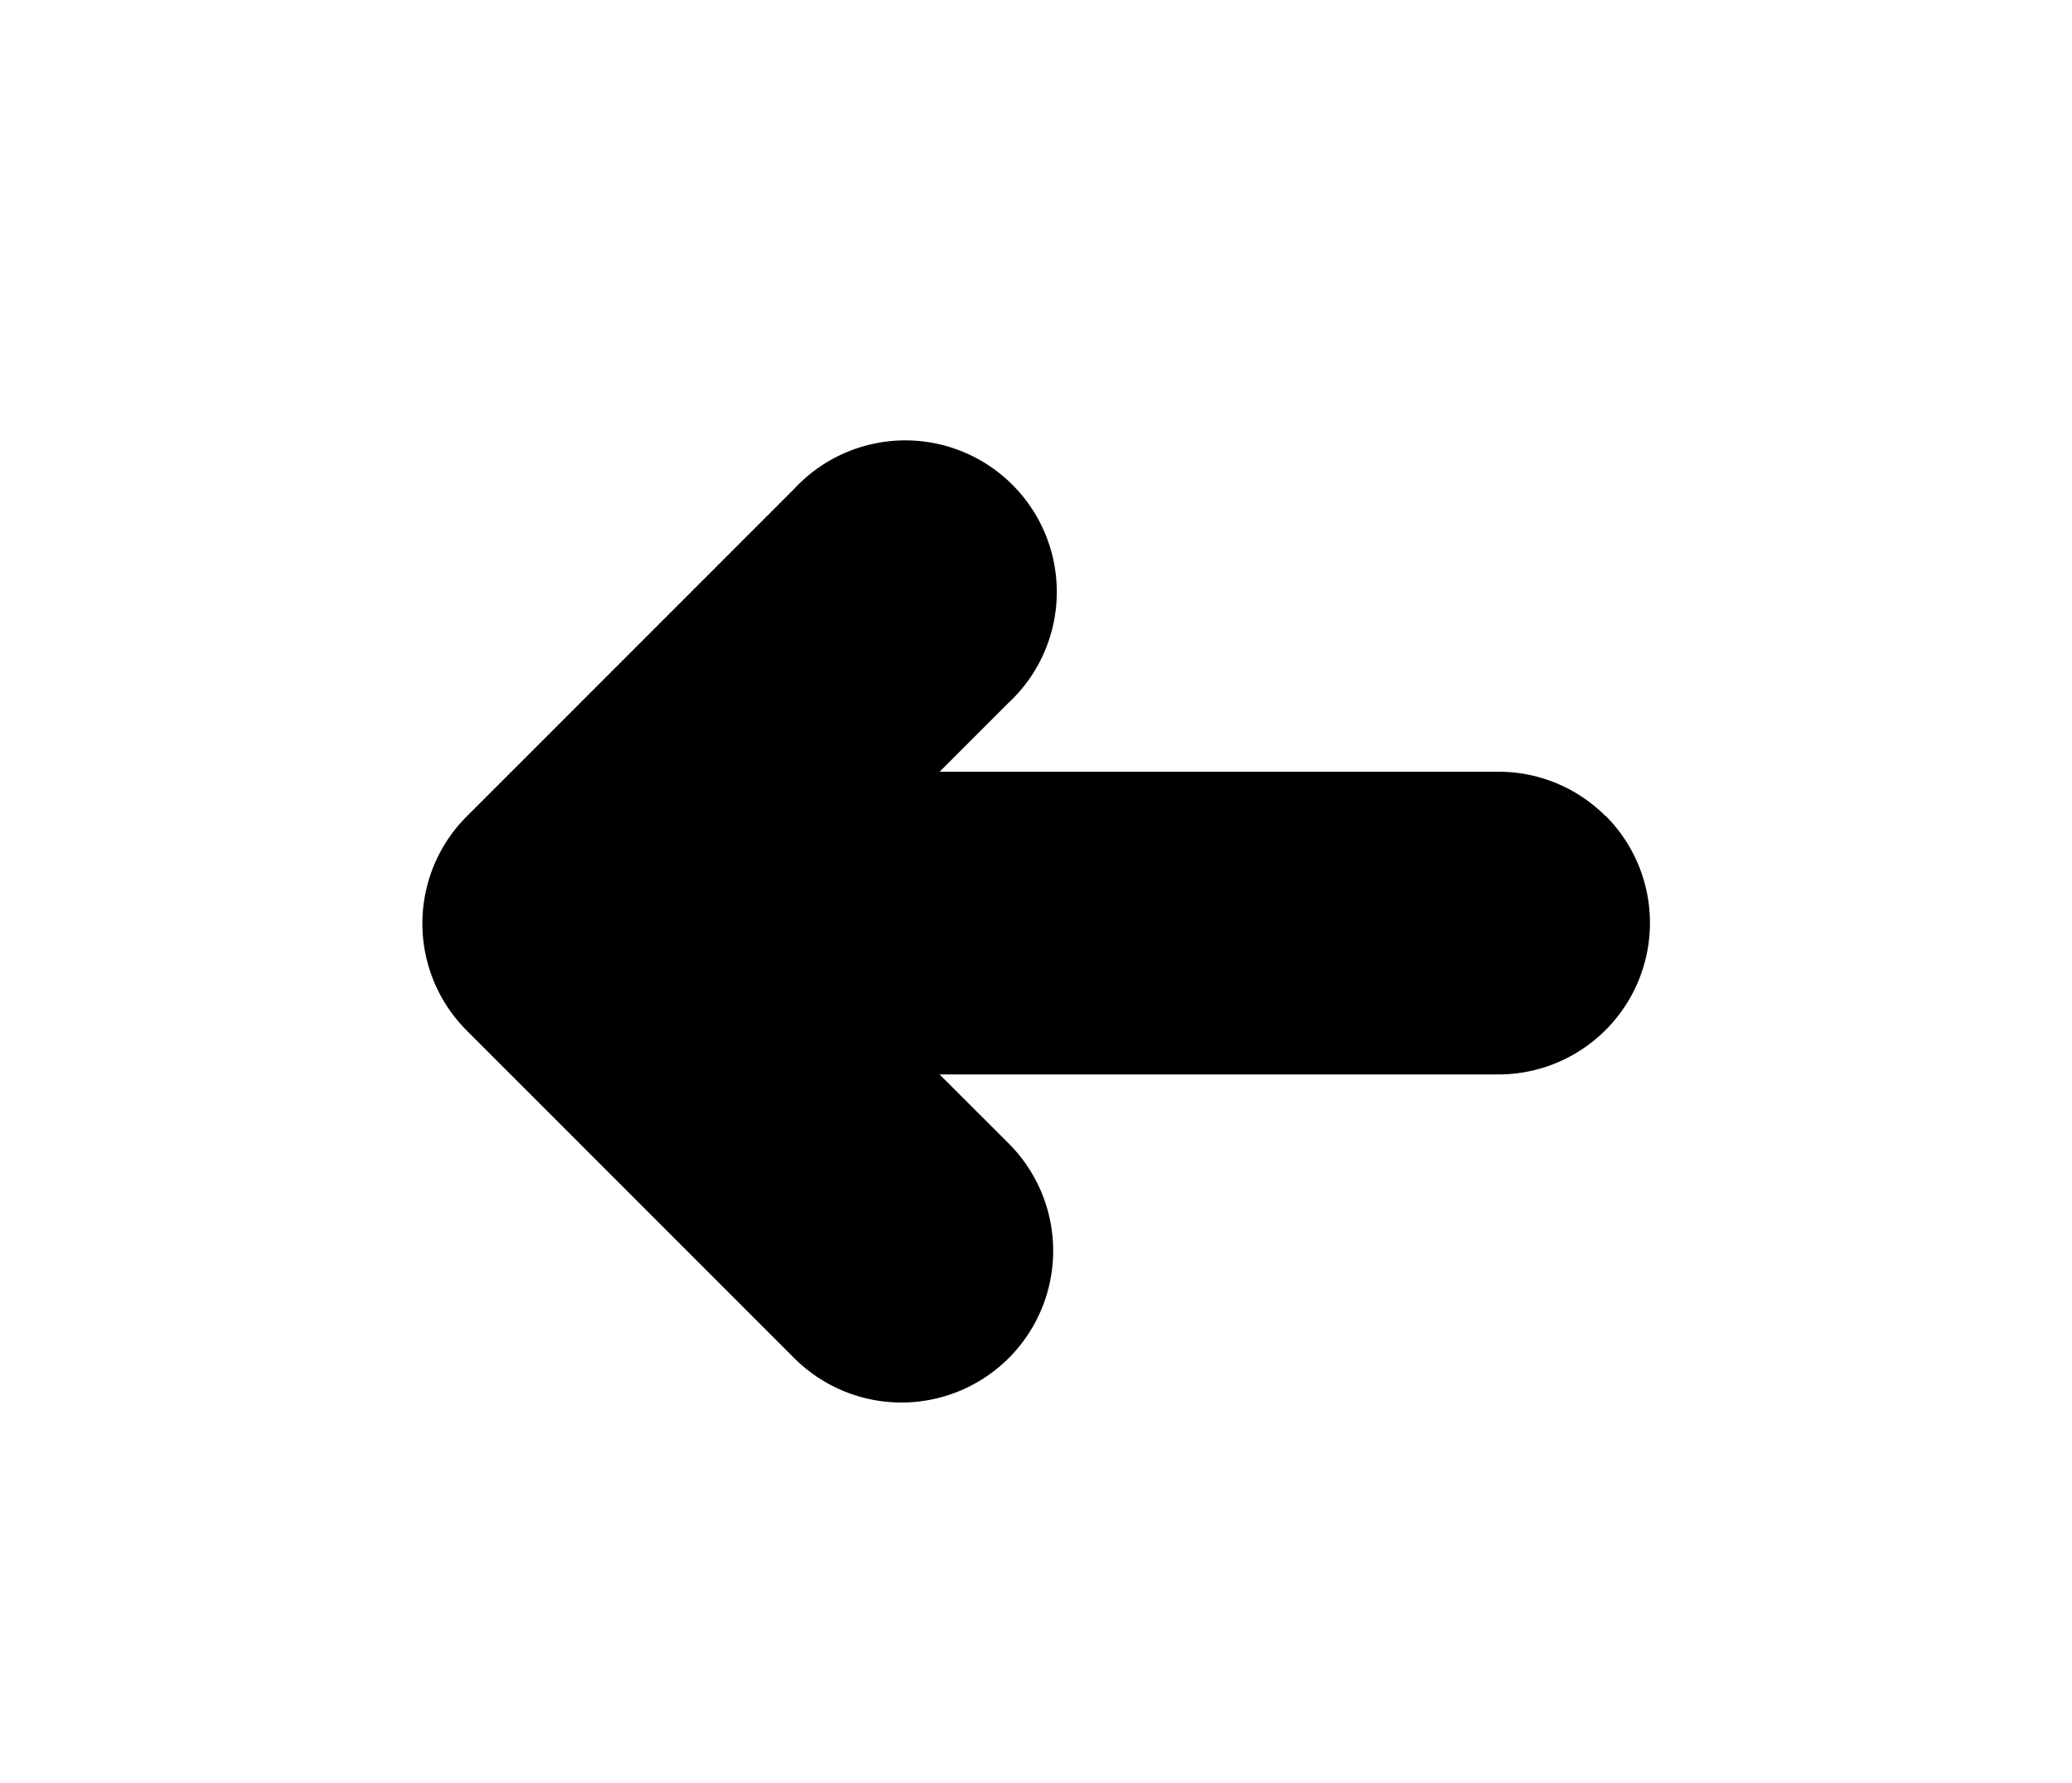 <svg id="Layer_1" data-name="Layer 1" xmlns="http://www.w3.org/2000/svg" viewBox="0 0 221.8 190.88"><path d="M171.87,87.35a16.15,16.15,0,0,0-11.48-4.75H100.58l7.31-7.31A16.22,16.22,0,1,0,85,52.34l-35,35a16.21,16.21,0,0,0,0,23l35,35a16.22,16.22,0,1,0,23-22.93L100.58,115h59.81a16.22,16.22,0,0,0,11.48-27.69Z"/></svg>